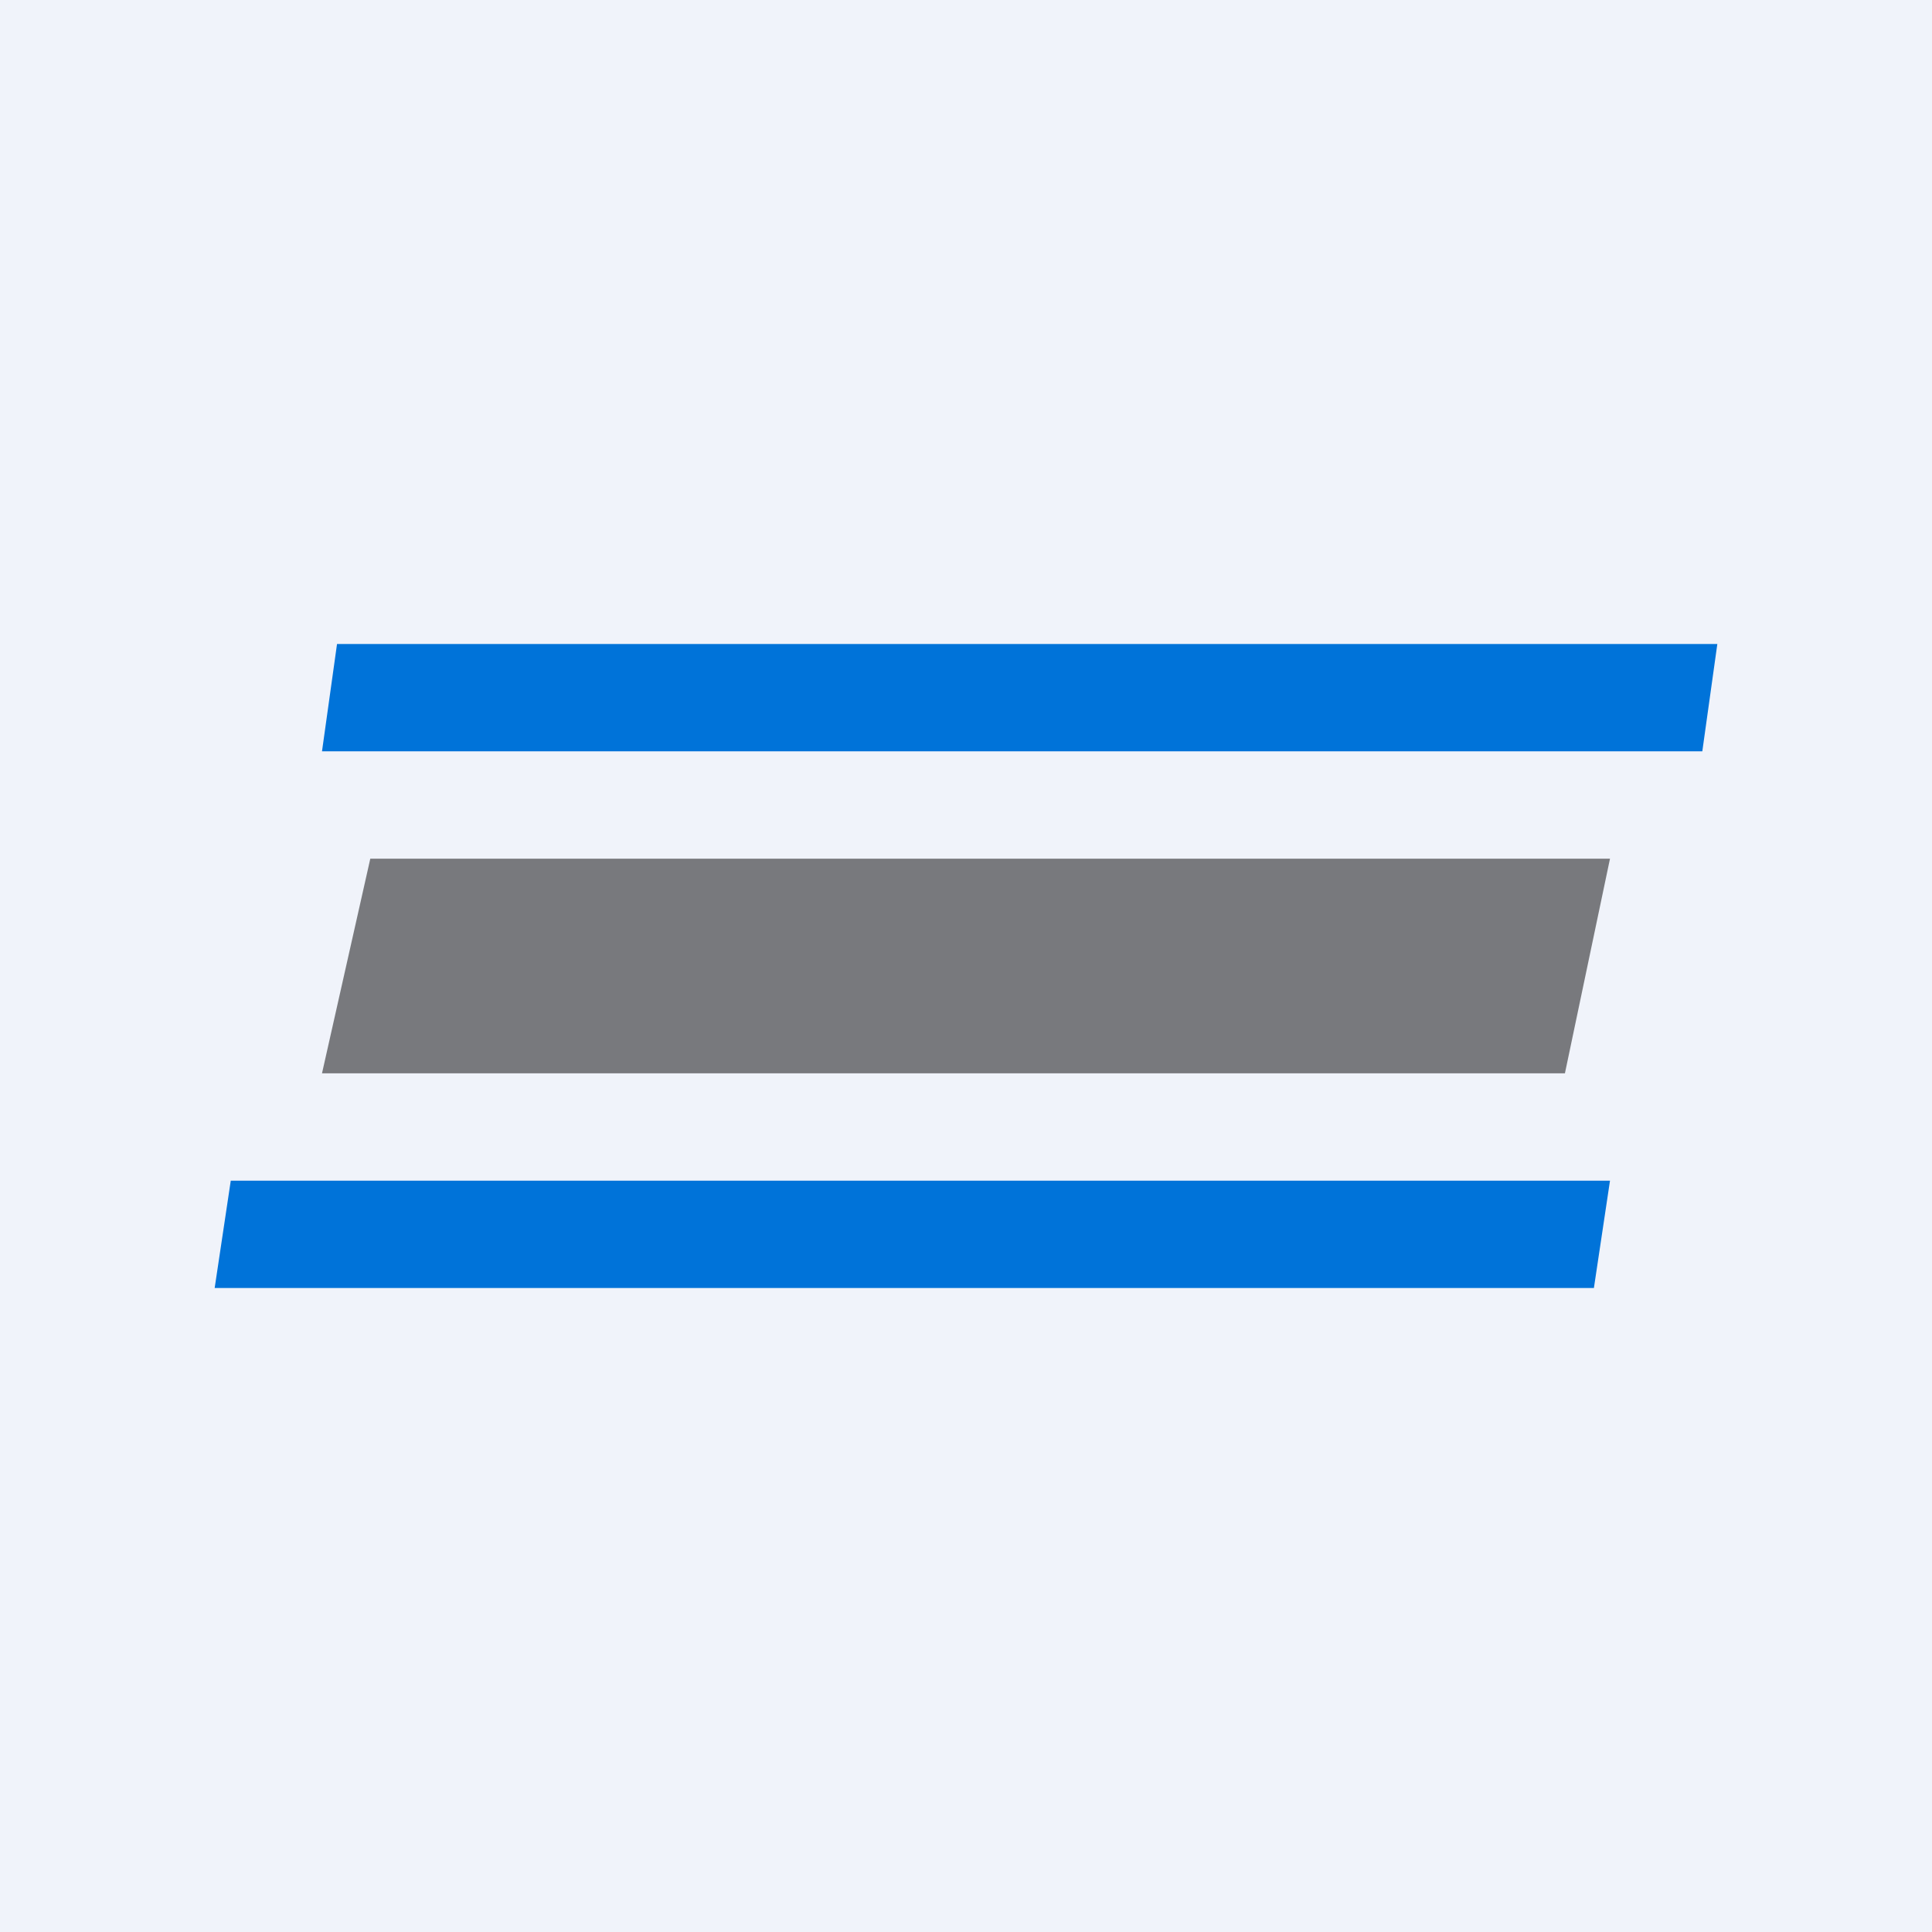 <!-- by TradingView --><svg width="18" height="18" viewBox="0 0 18 18" xmlns="http://www.w3.org/2000/svg"><path fill="#F0F3FA" d="M0 0h18v18H0z"/><path d="m14.85 12 .15-1H2.15L2 12h12.85ZM15.86 7 16 6H3.14L3 7h12.86Z" fill="#0073D9"/><path opacity=".5" d="M3.45 8 3 10h11.58L15 8H3.45Z"/></svg>